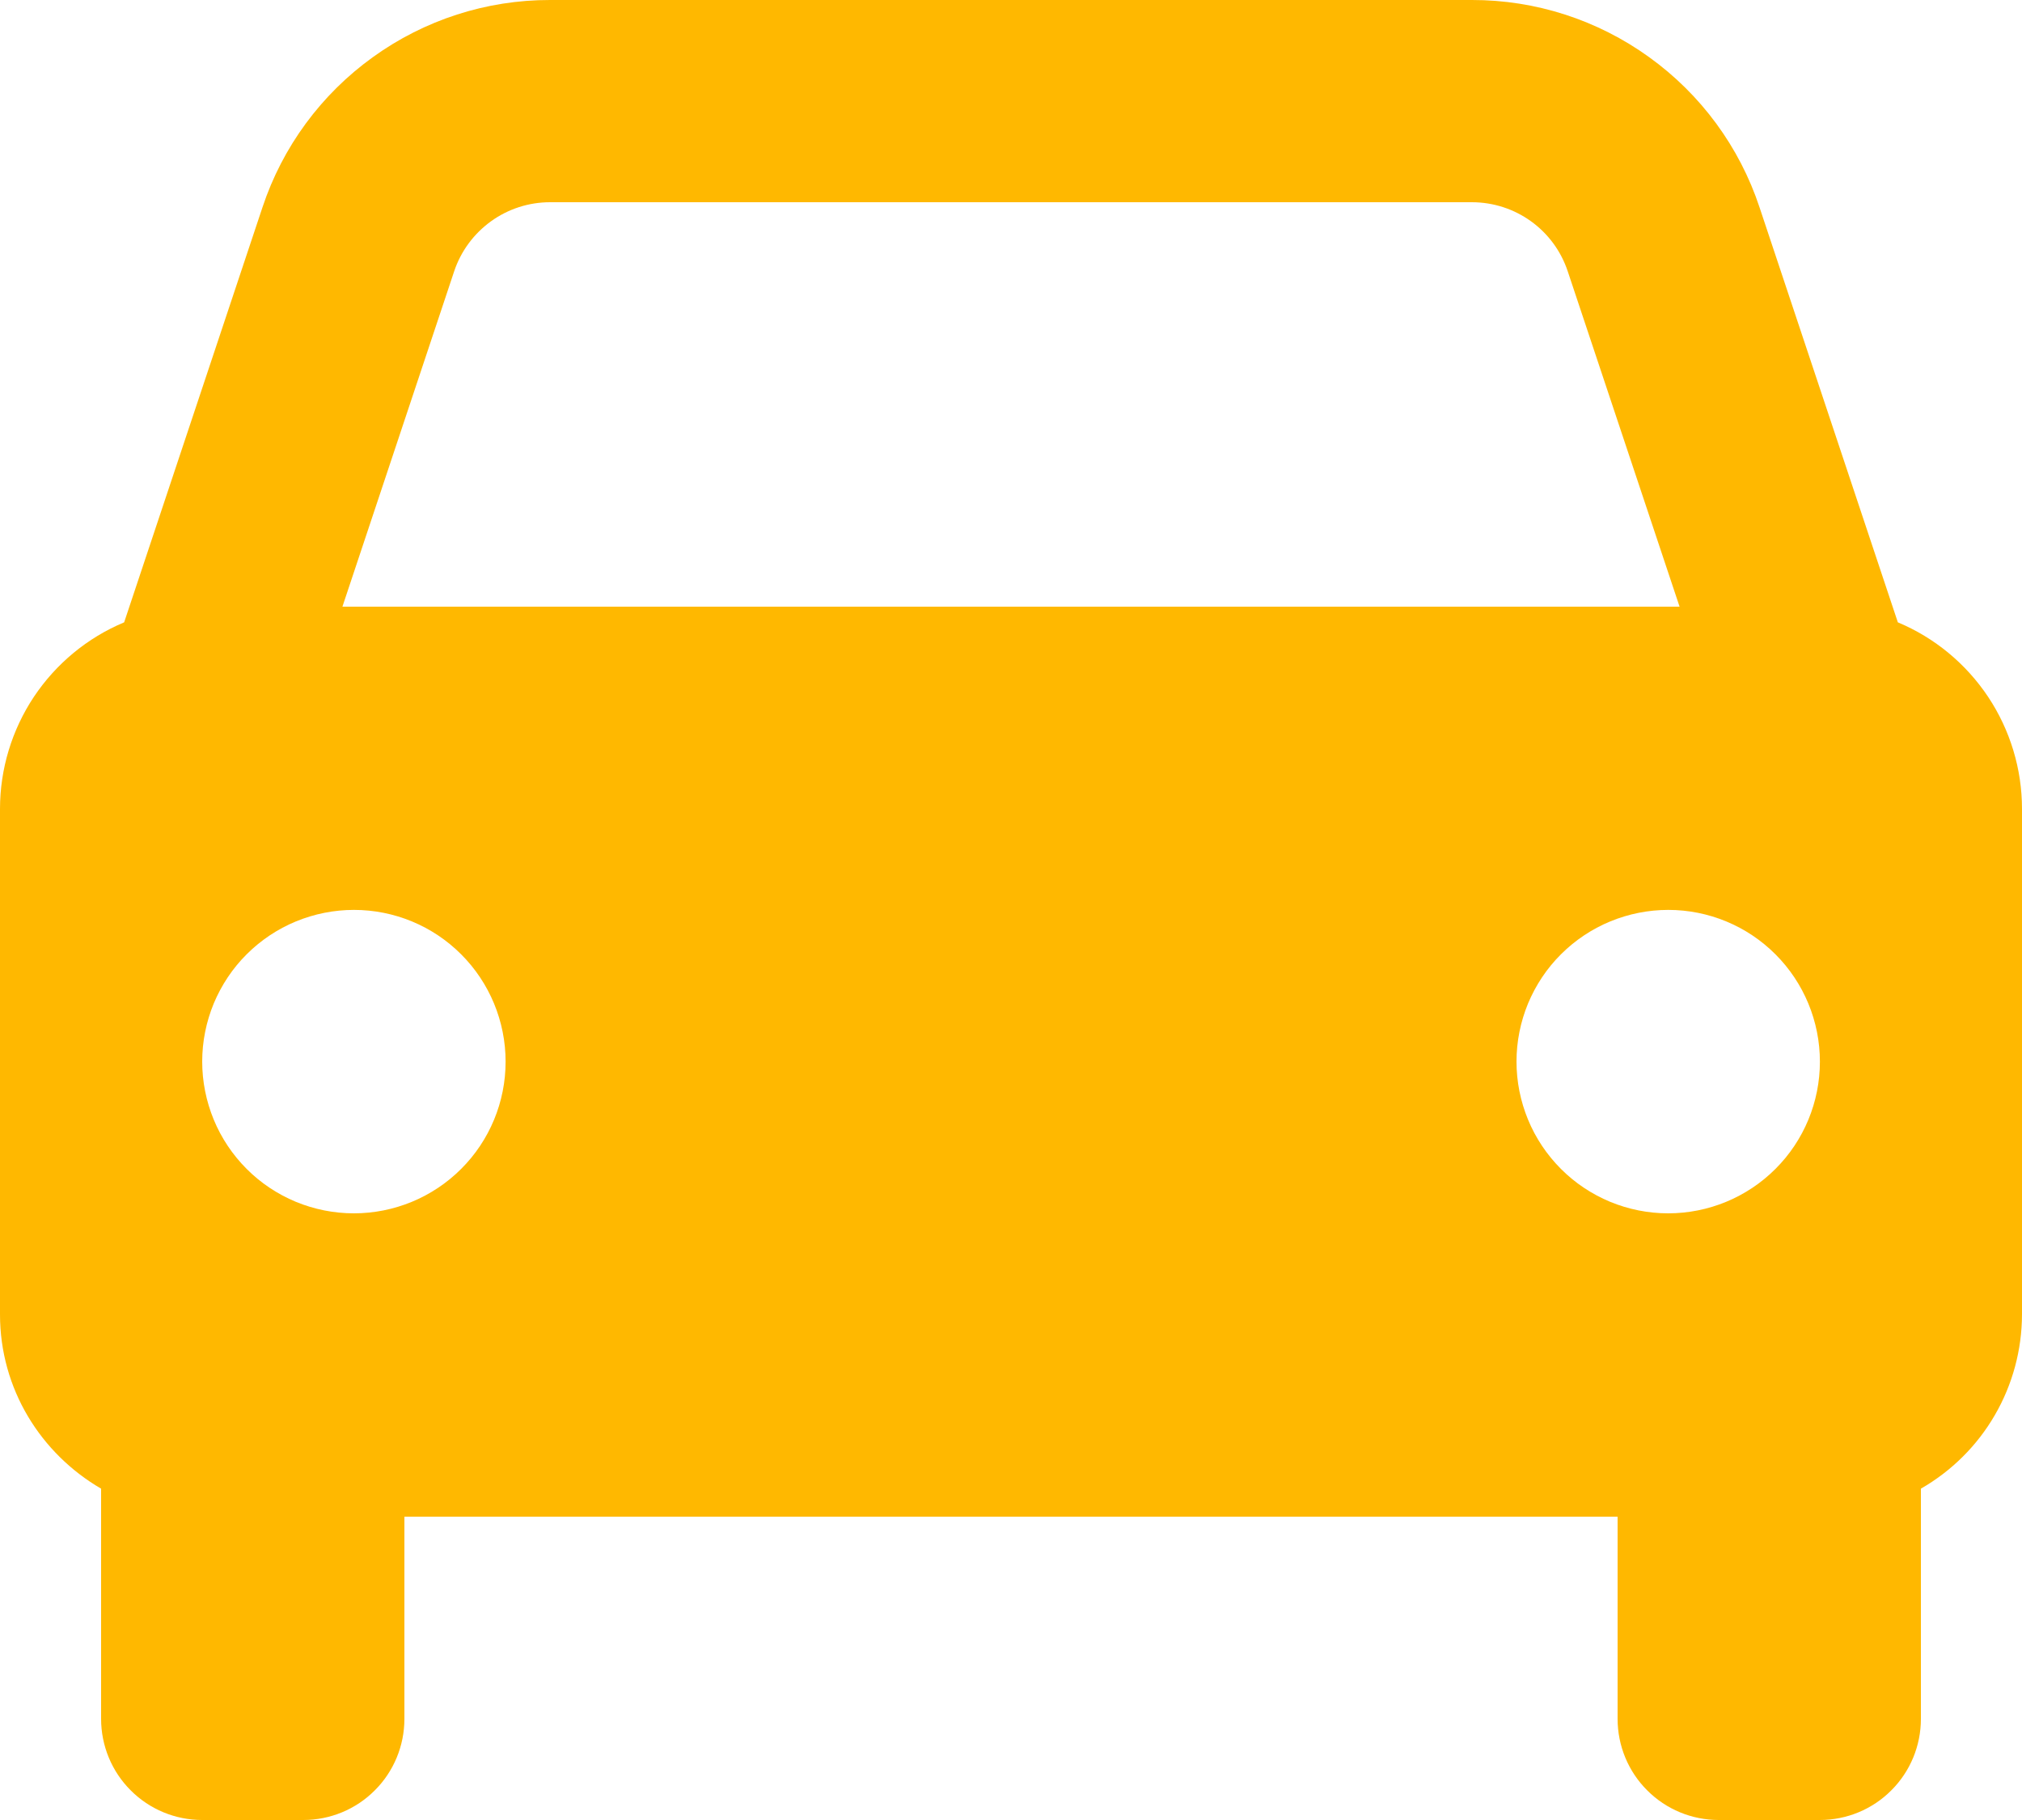 <svg width="20" height="18" viewBox="0 0 20 18" fill="none" xmlns="http://www.w3.org/2000/svg">
<path d="M18.772 6.155L17.404 2.051C17.206 1.453 16.824 0.934 16.313 0.566C15.802 0.197 15.189 -0.001 14.559 1.18278e-06H5.441C4.811 -0.001 4.198 0.197 3.687 0.566C3.176 0.934 2.794 1.453 2.596 2.051L1.228 6.155C0.864 6.307 0.554 6.564 0.335 6.892C0.117 7.22 -4.809e-07 7.606 0 8V13C0 13.738 0.404 14.376 1 14.723V17C1 17.265 1.105 17.52 1.293 17.707C1.48 17.895 1.735 18 2 18H3C3.265 18 3.52 17.895 3.707 17.707C3.895 17.52 4 17.265 4 17V15H16V17C16 17.265 16.105 17.52 16.293 17.707C16.48 17.895 16.735 18 17 18H18C18.265 18 18.52 17.895 18.707 17.707C18.895 17.52 19 17.265 19 17V14.723C19.303 14.549 19.556 14.298 19.731 13.996C19.907 13.693 19.999 13.35 20 13V8C20 7.606 19.883 7.22 19.665 6.892C19.446 6.564 19.136 6.307 18.772 6.155ZM5.441 2H14.558C14.989 2 15.371 2.274 15.507 2.684L16.613 6H3.387L4.492 2.684C4.558 2.485 4.686 2.312 4.856 2.189C5.026 2.066 5.231 2 5.441 2ZM3.5 12C3.303 12 3.108 11.961 2.926 11.886C2.744 11.81 2.578 11.7 2.439 11.56C2.3 11.421 2.189 11.255 2.114 11.073C2.039 10.891 2 10.696 2 10.499C2 10.302 2.039 10.107 2.114 9.925C2.19 9.743 2.3 9.577 2.44 9.438C2.579 9.299 2.745 9.188 2.927 9.113C3.109 9.038 3.304 8.999 3.501 8.999C3.899 8.999 4.281 9.157 4.562 9.439C4.843 9.72 5.001 10.102 5.001 10.5C5.001 10.898 4.843 11.28 4.561 11.561C4.28 11.842 3.898 12 3.5 12ZM16.5 12C16.303 12 16.108 11.961 15.926 11.886C15.744 11.81 15.578 11.7 15.439 11.56C15.3 11.421 15.189 11.255 15.114 11.073C15.039 10.891 15 10.696 15 10.499C15 10.302 15.039 10.107 15.114 9.925C15.19 9.743 15.3 9.577 15.44 9.438C15.579 9.299 15.745 9.188 15.927 9.113C16.109 9.038 16.304 8.999 16.501 8.999C16.899 8.999 17.281 9.157 17.562 9.439C17.843 9.72 18.001 10.102 18.001 10.5C18.001 10.898 17.843 11.28 17.561 11.561C17.28 11.842 16.898 12 16.5 12Z" fill="#FFB800"/>
</svg>
